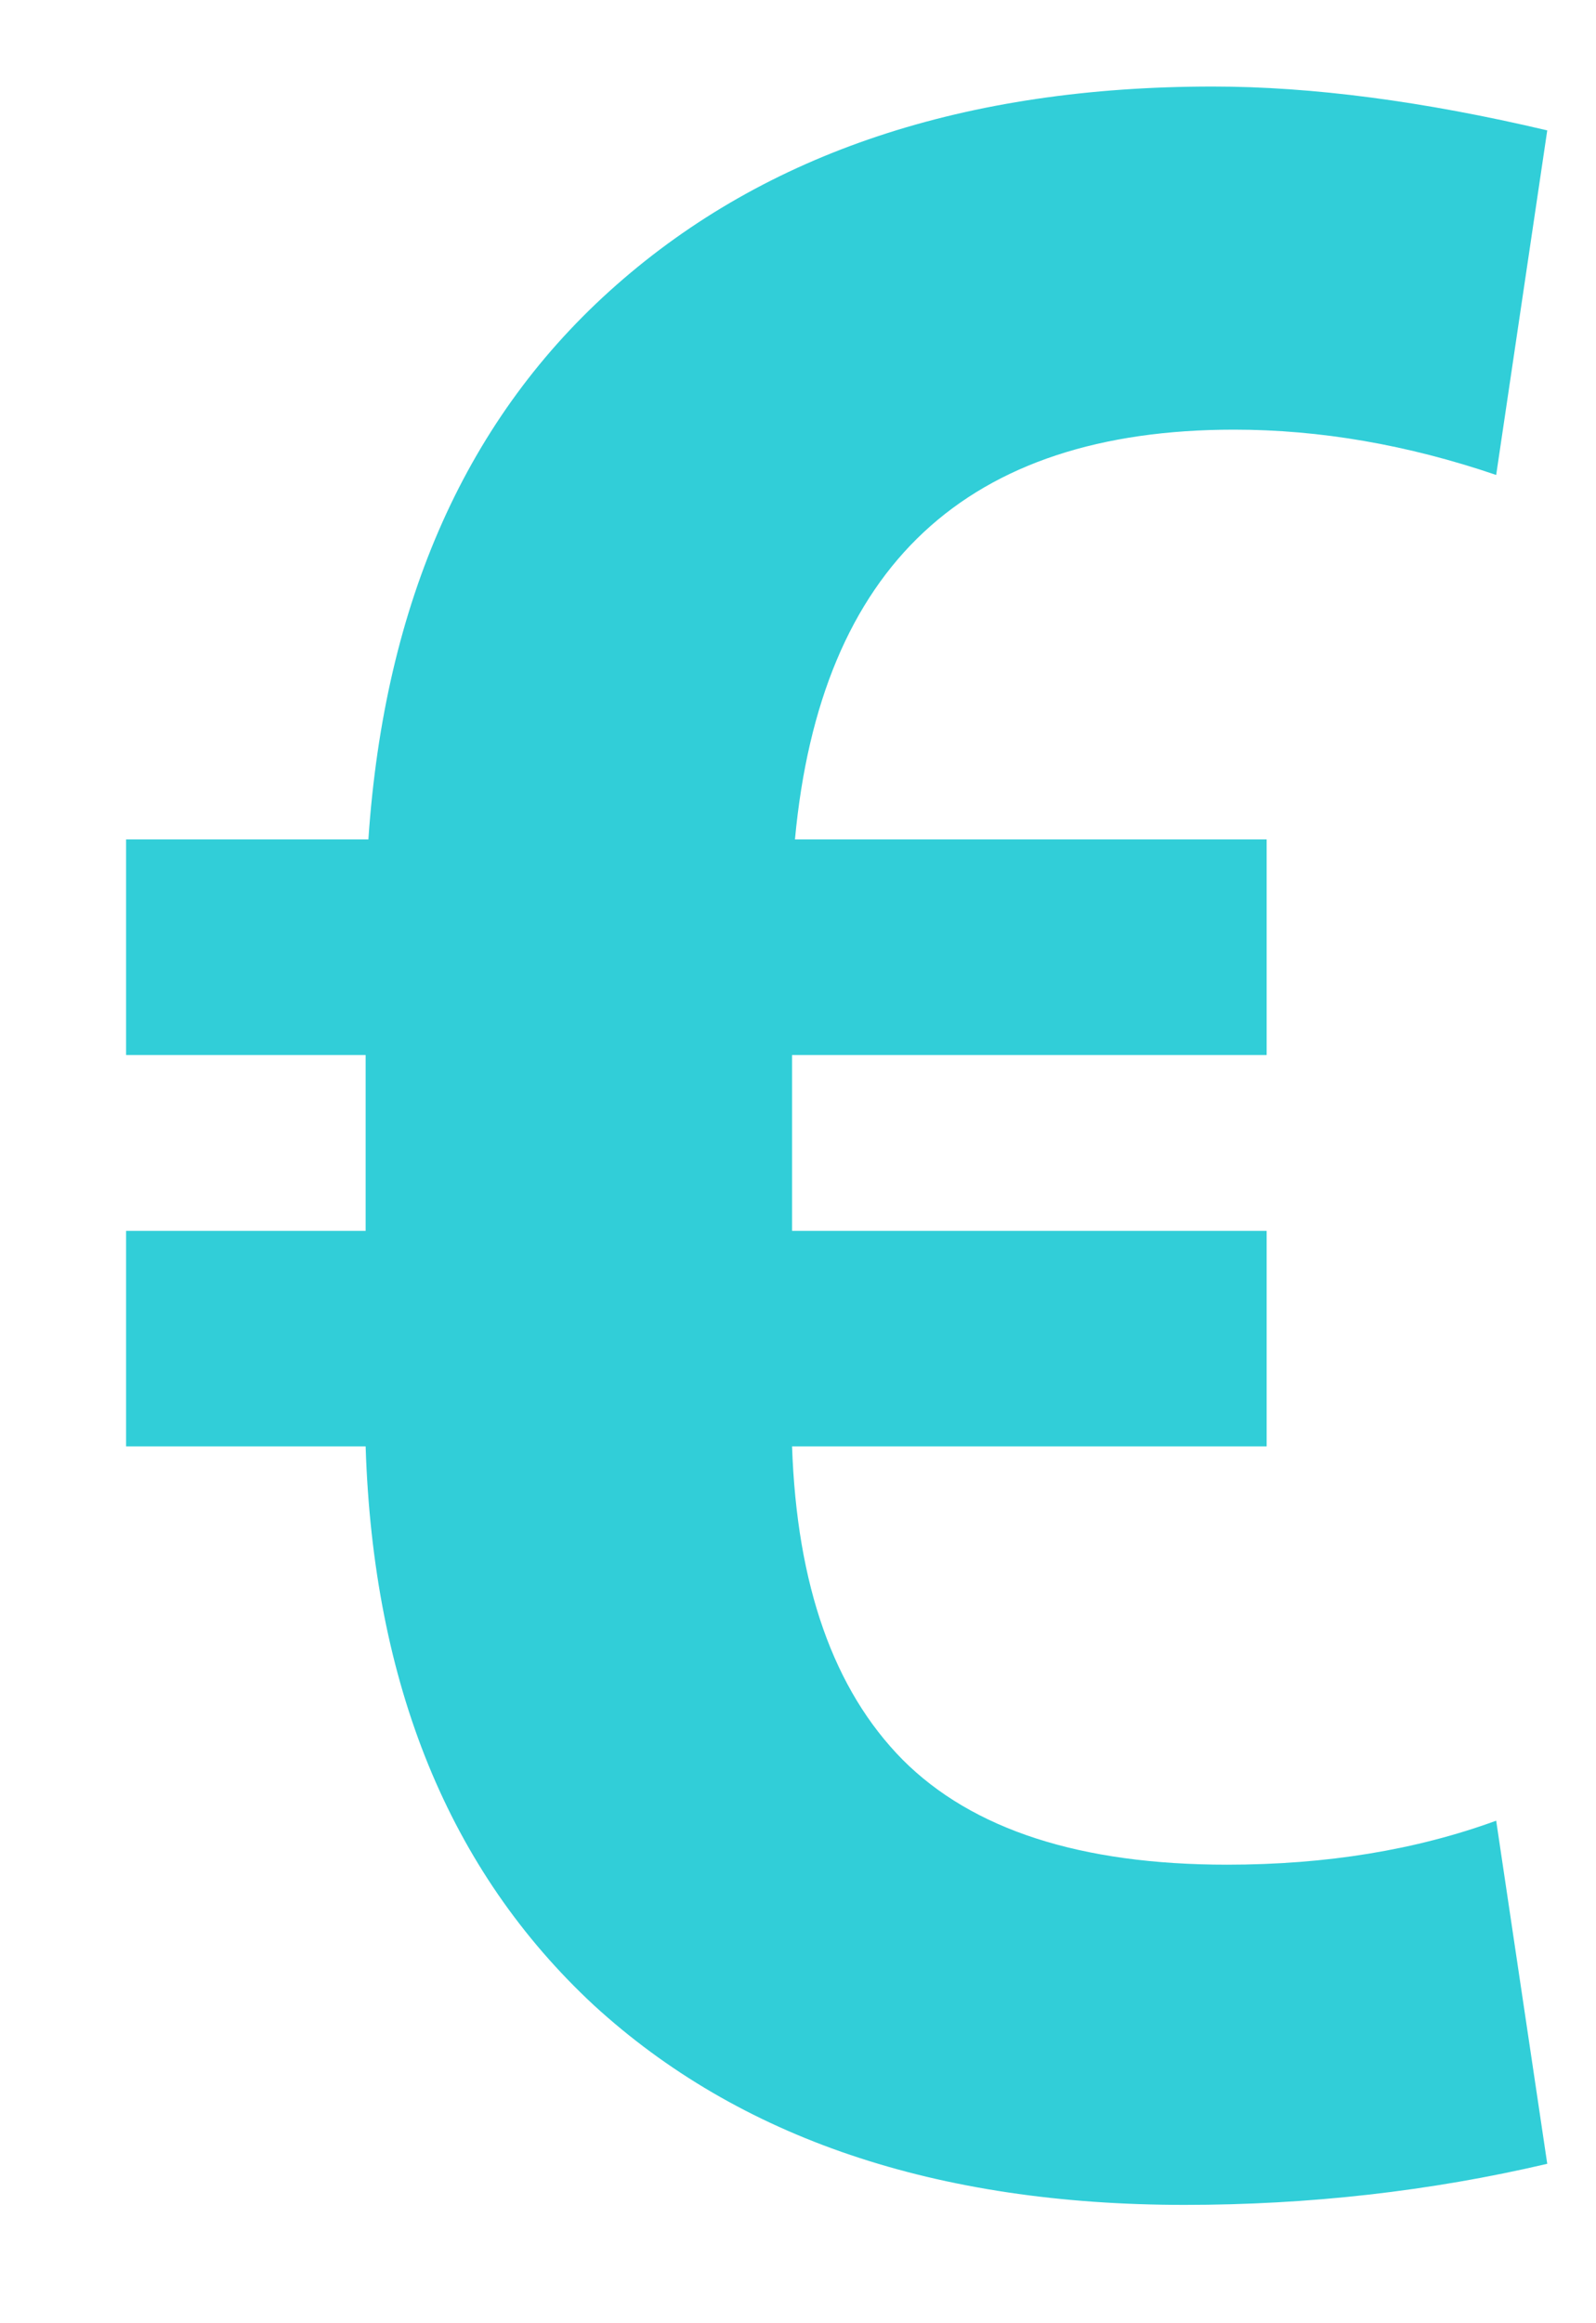<svg width="11" height="16" viewBox="0 0 11 16" fill="none" xmlns="http://www.w3.org/2000/svg">
<path d="M8.73 9.961H5.459C5.492 10.918 5.745 11.637 6.221 12.119C6.702 12.601 7.448 12.842 8.457 12.842C9.141 12.842 9.759 12.741 10.312 12.539L10.664 14.902C9.857 15.091 9.023 15.185 8.164 15.185C6.452 15.185 5.094 14.727 4.092 13.809C3.096 12.884 2.572 11.602 2.52 9.961H0.869V8.477H2.52V7.266H0.869V5.781H2.539C2.65 4.141 3.219 2.868 4.248 1.963C5.283 1.051 6.654 0.596 8.359 0.596C9.043 0.596 9.811 0.697 10.664 0.898L10.312 3.271C9.701 3.063 9.098 2.959 8.506 2.959C6.663 2.959 5.654 3.9 5.479 5.781H8.73V7.266H5.459V8.477H8.73V9.961Z" fill="#31CED8"/>
</svg>
